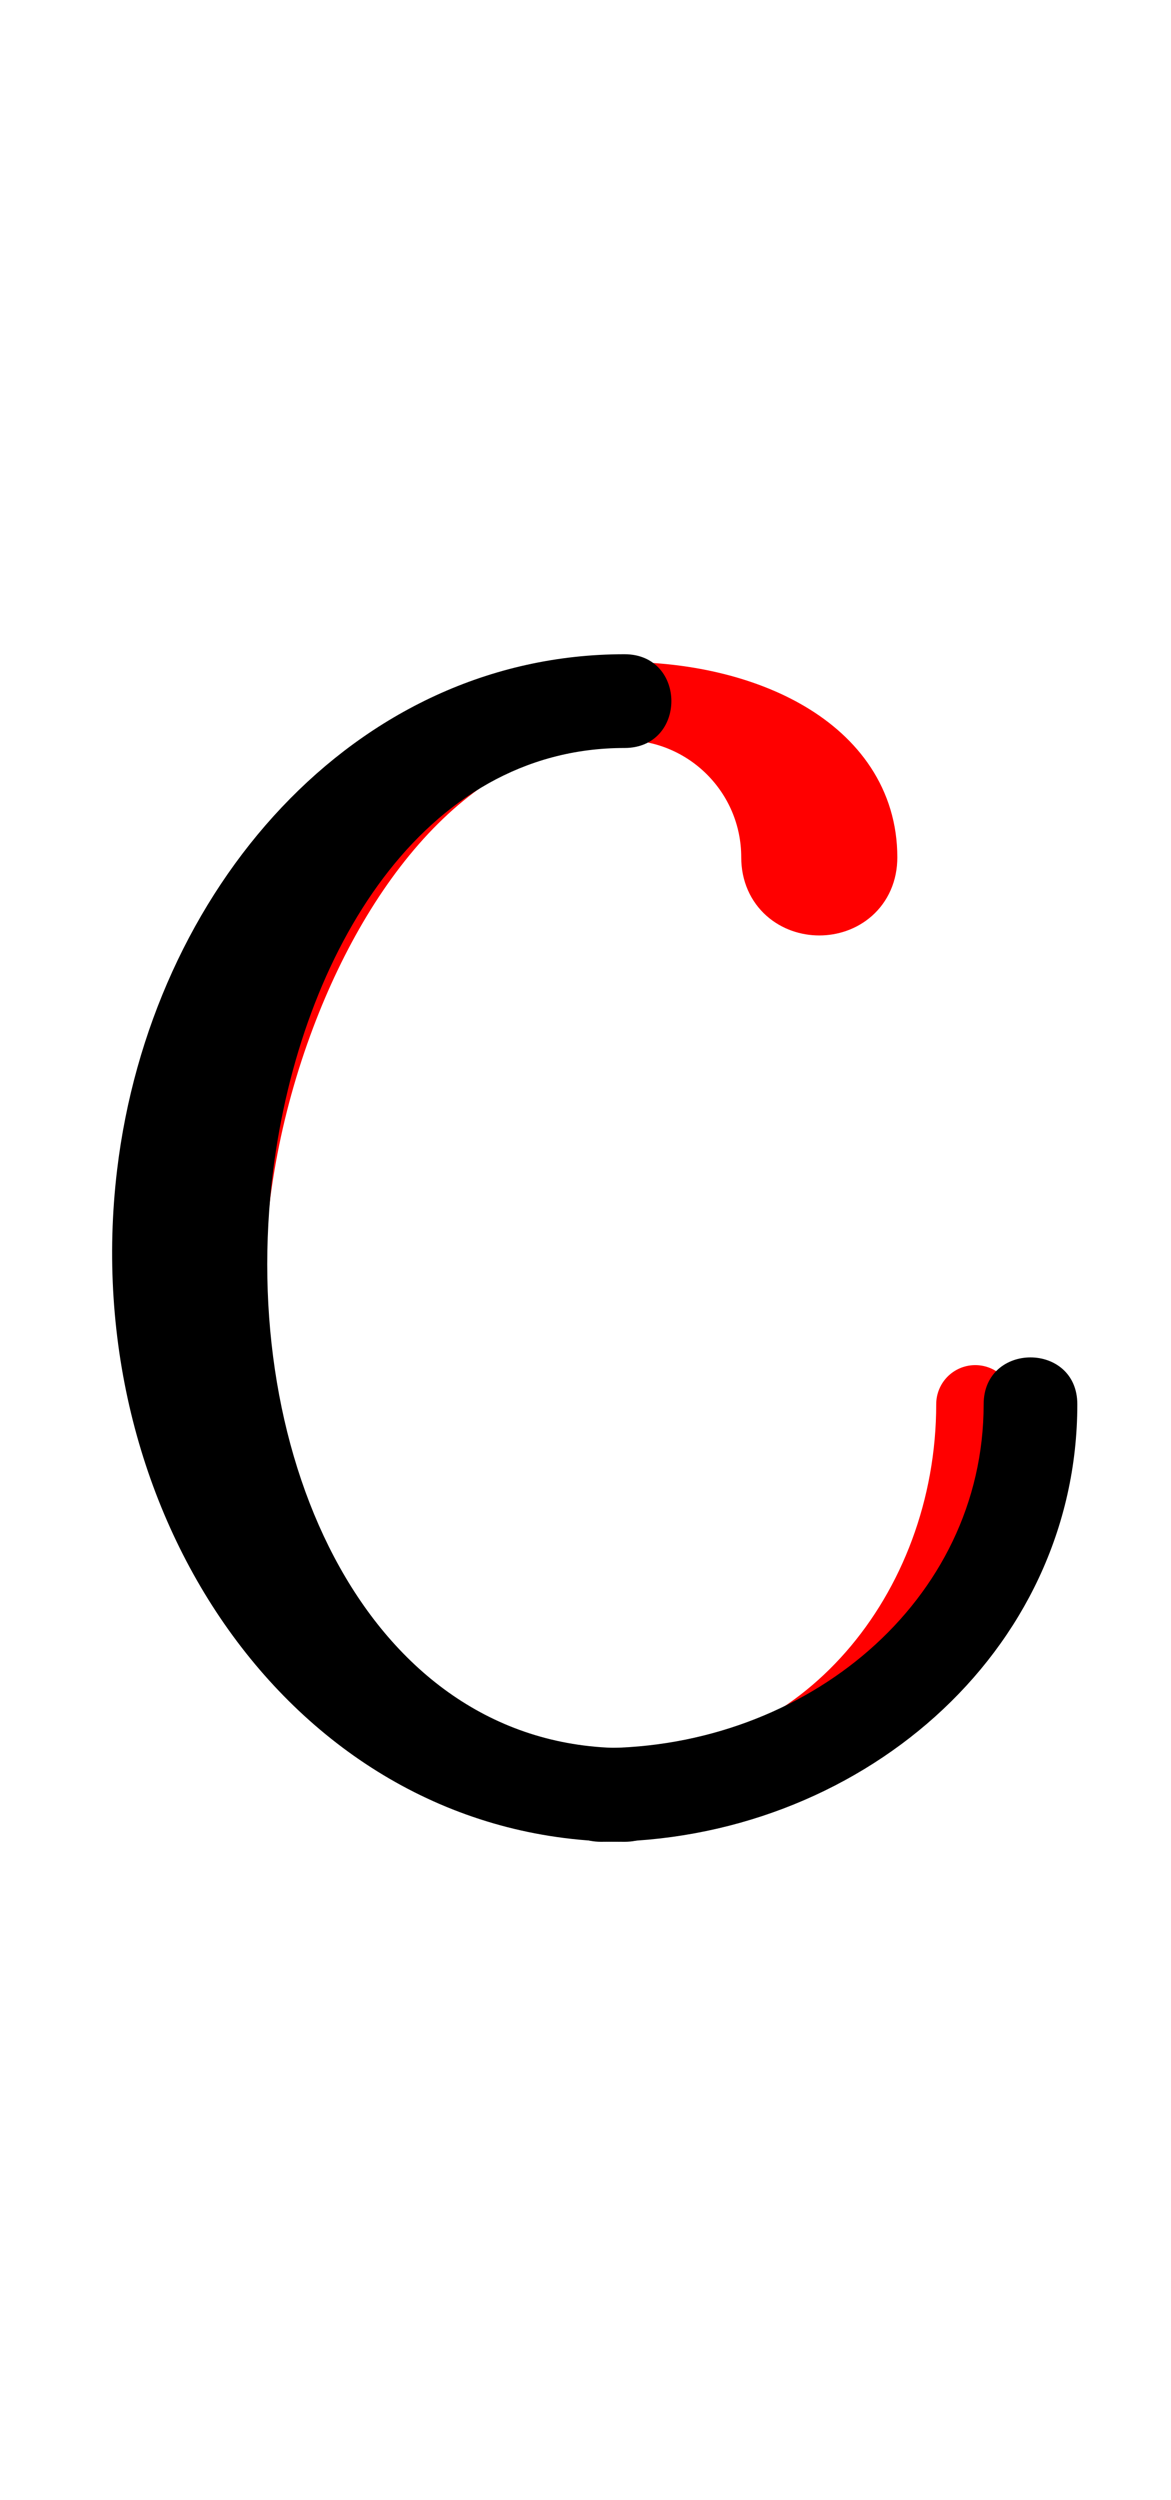 <svg xmlns="http://www.w3.org/2000/svg" xmlns:xlink="http://www.w3.org/1999/xlink" version="1.1" width="399.003" height="851.206" viewBox="0 0 399 851">
<!-- Original BoundingBox: 0.000000 -239.401703 399.002838 611.804352 -->
  <g transform="matrix(0.682,-0.731,0.731,0.682,0,0)">
    <path d="M-29.37 318.356C-93.071 250.045,-202.476 261.552,-274.397 328.619C-346.319 395.686,-365.43 504.022,-301.73 572.333C-378.14 490.392,-314.139 356.141,-187.916 304.349C-132.898 281.775,-68.5 276.394,-29.37 318.356" style="stroke:rgb(100%,0%,0%); stroke-width: 26.6;stroke-linecap: round;stroke-linejoin: round;stroke-miterlimit: 10;fill: none;"/>
  </g>
  <g transform="matrix(0.682,-0.731,0.731,0.682,0,0)">
    <path d="M-301.73 572.333C-254.899 622.552,-174.865 617.7,-122.823 569.171" style="stroke:rgb(100%,0%,0%); stroke-width: 26.6;stroke-linecap: round;stroke-linejoin: round;stroke-miterlimit: 10;fill: none;"/>
  </g>
  <g transform="matrix(0.682,-0.731,0.731,0.682,0,0)">
    <path d="M-274.397 328.619C-197.559 268.587,-91.583 251.641,-29.37 318.356C-2.122 347.577,12.09 388.807,-13.855 413.001C-26.825 425.095,-44.966 405.641,-31.997 393.547C-10.508 373.509,-9.332 339.845,-29.37 318.356" style="stroke:rgb(100%,0%,0%); stroke-width: 26.6;stroke-linecap: round;stroke-linejoin: round;stroke-miterlimit: 10;fill: none;"/>
  </g>
  <path d="M204.821 626.96C292.117 626.96,367.082 562.798,367.082 477.999C367.082 456.719,335.162 456.719,335.162 477.999C335.162 545.2,274.512 595.04,204.821 595.04C183.541 595.04,183.541 626.96,204.821 626.96Z" style="fill: rgb(0%,0%,0%);stroke: none;"/>
  <path d="M212.802 254.557C143.971 254.557,102.462 324.54,93.101 398.198C80.595 496.604,126.164 595.04,212.802 595.04C234.082 595.04,234.082 626.96,212.802 626.96C101.461 626.96,25.767 516.049,39.9 398.198C51.303 303.119,120.449 222.637,212.802 222.637C234.082 222.637,234.082 254.557,212.802 254.557Z" style="fill: rgb(0%,0%,0%);stroke: none;"/>
</svg>